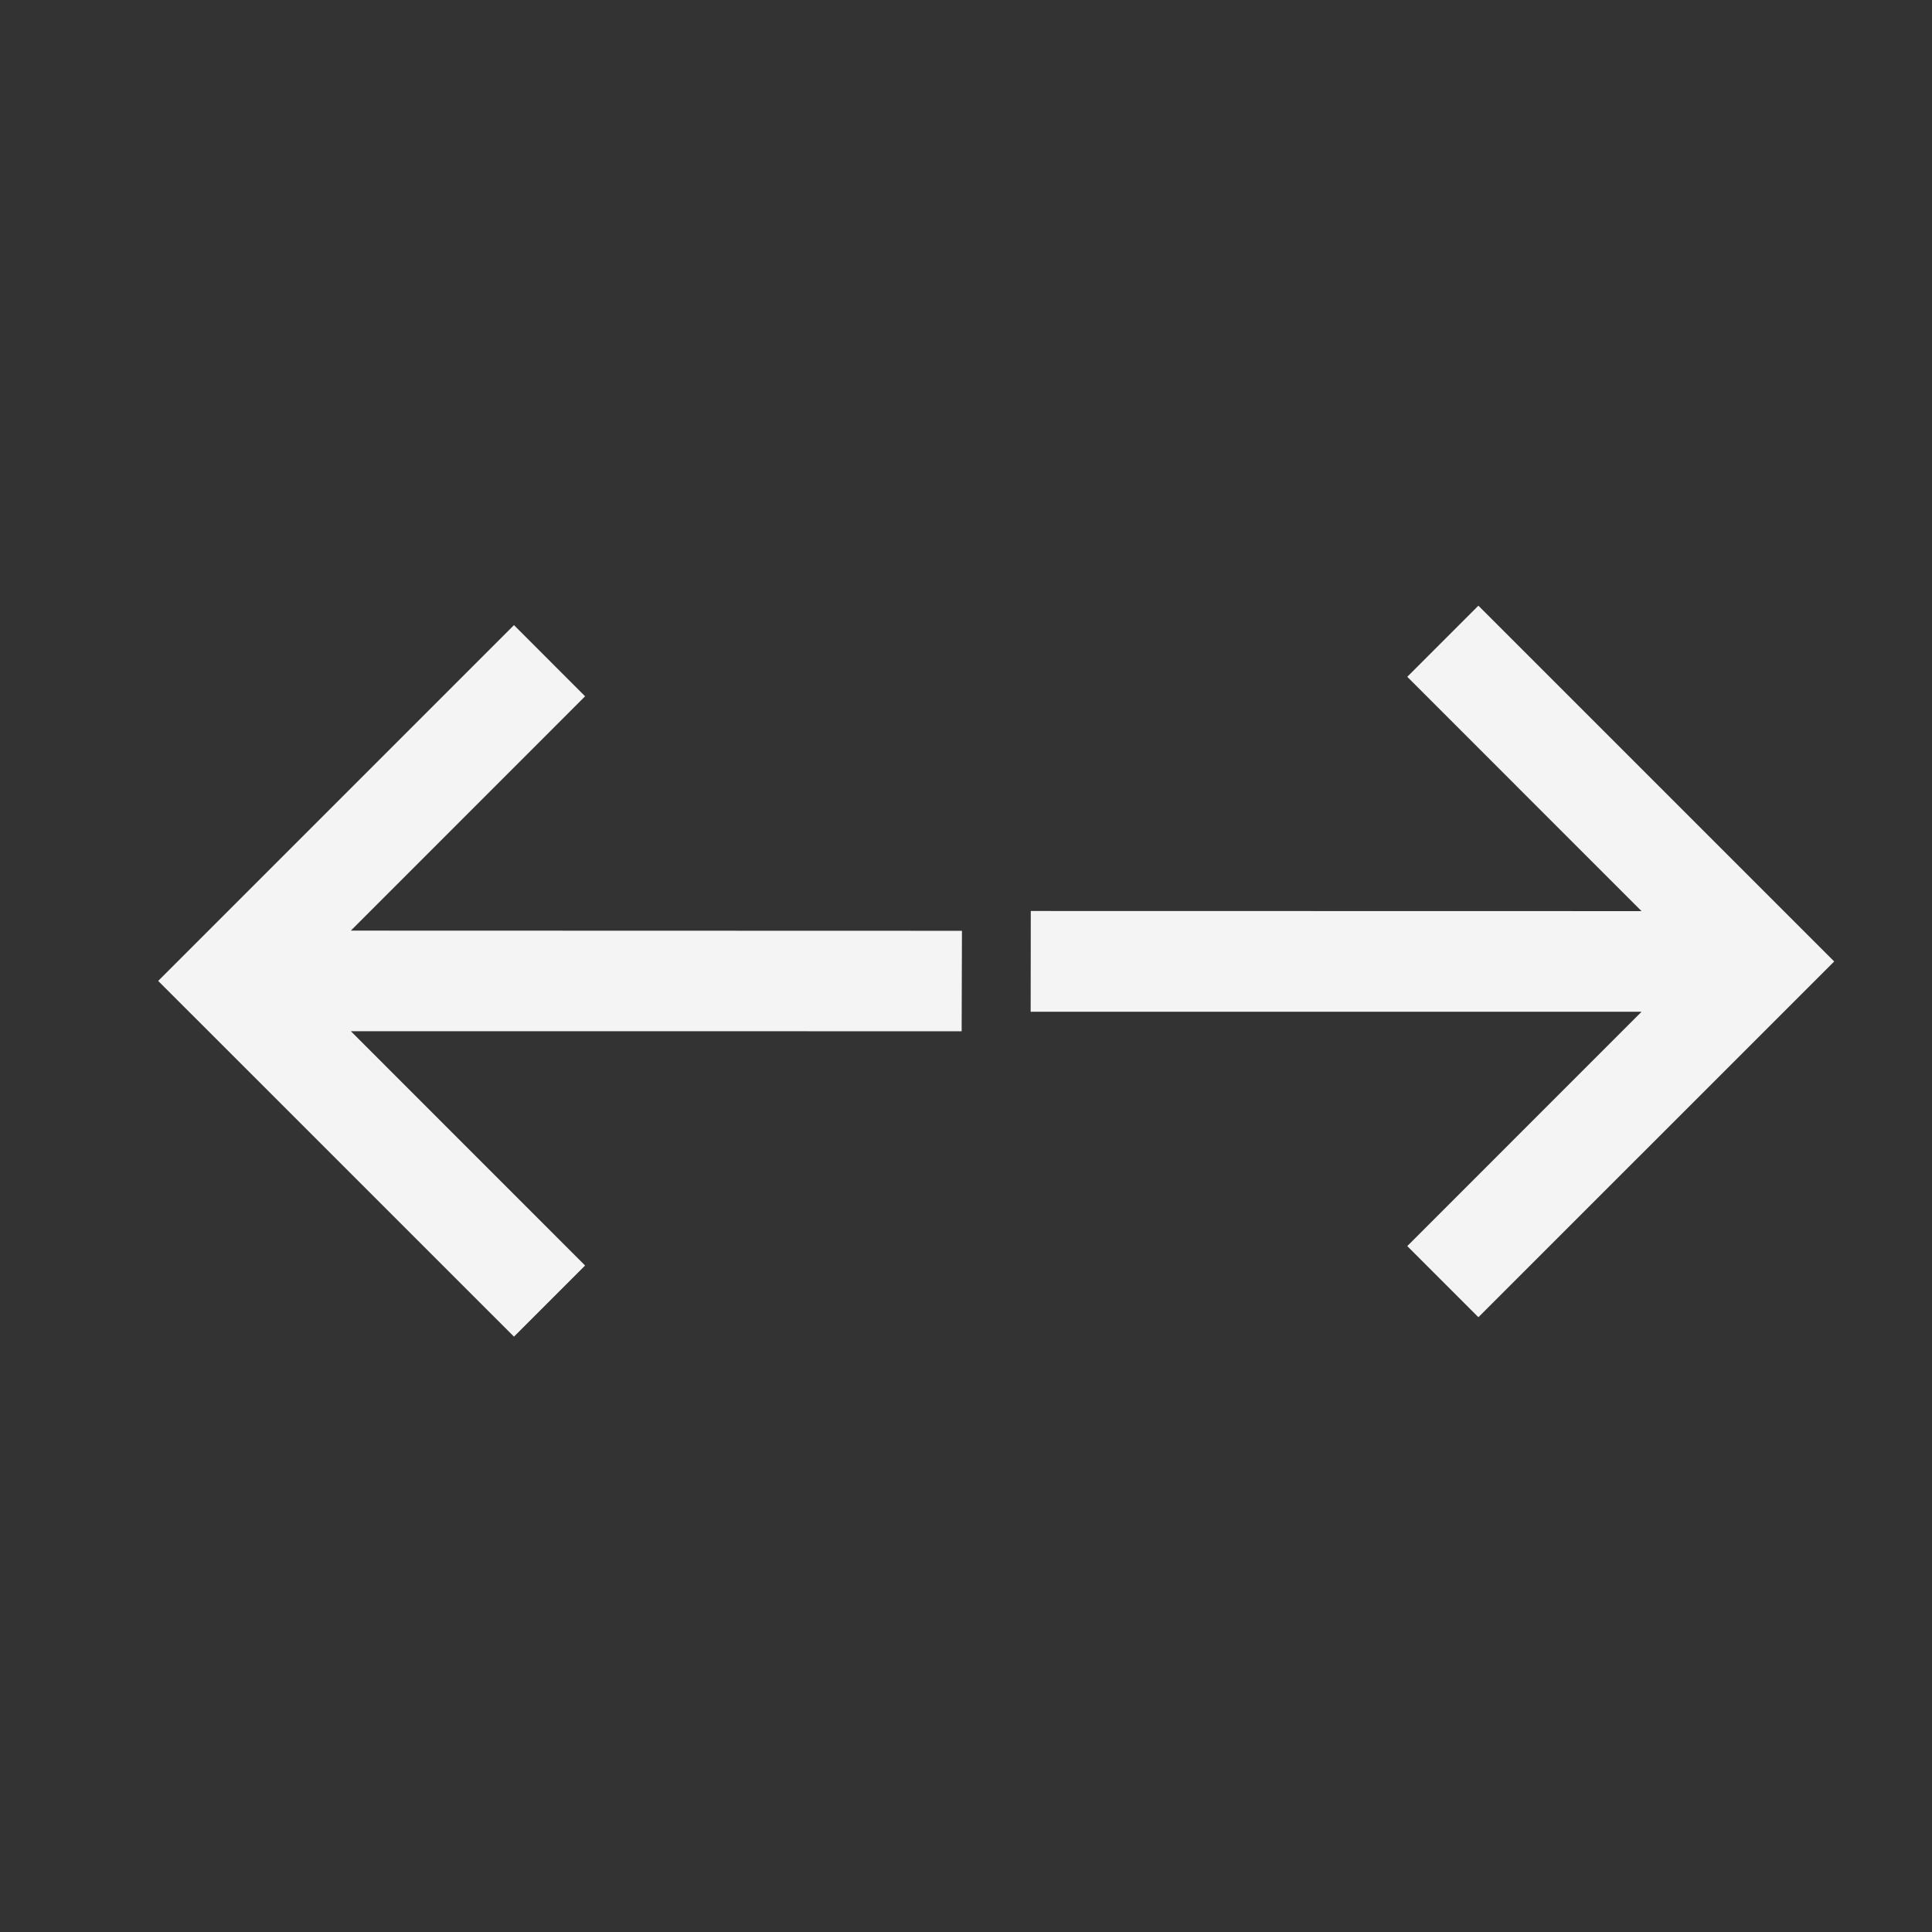 <svg width="32" height="32" viewBox="0 0 32 32" fill="none" xmlns="http://www.w3.org/2000/svg">
<rect x="0" y="0" width="32" height="32" fill="#333333" stroke="none"/>
<g clip-path="url(#clip0_7561_125053)">
<path d="M24.487 10.032L23.309 11.21L27.189 15.091L17.073 15.089L17.071 16.758L27.189 16.758L23.309 20.639L24.487 21.817L30.38 15.925L24.487 10.032Z" fill="#F4F4F4"/>
<path d="M15.928 17.081L15.933 15.417L5.811 15.414L9.691 11.533L8.513 10.354L2.62 16.247L8.513 22.139L9.691 20.961L5.811 17.08L15.928 17.081Z" fill="#F4F4F4"/>
</g>
<defs>
<clipPath id="clip0_7561_125053">
<rect width="32" height="32" fill="white"/>
</clipPath>
</defs>
</svg>
